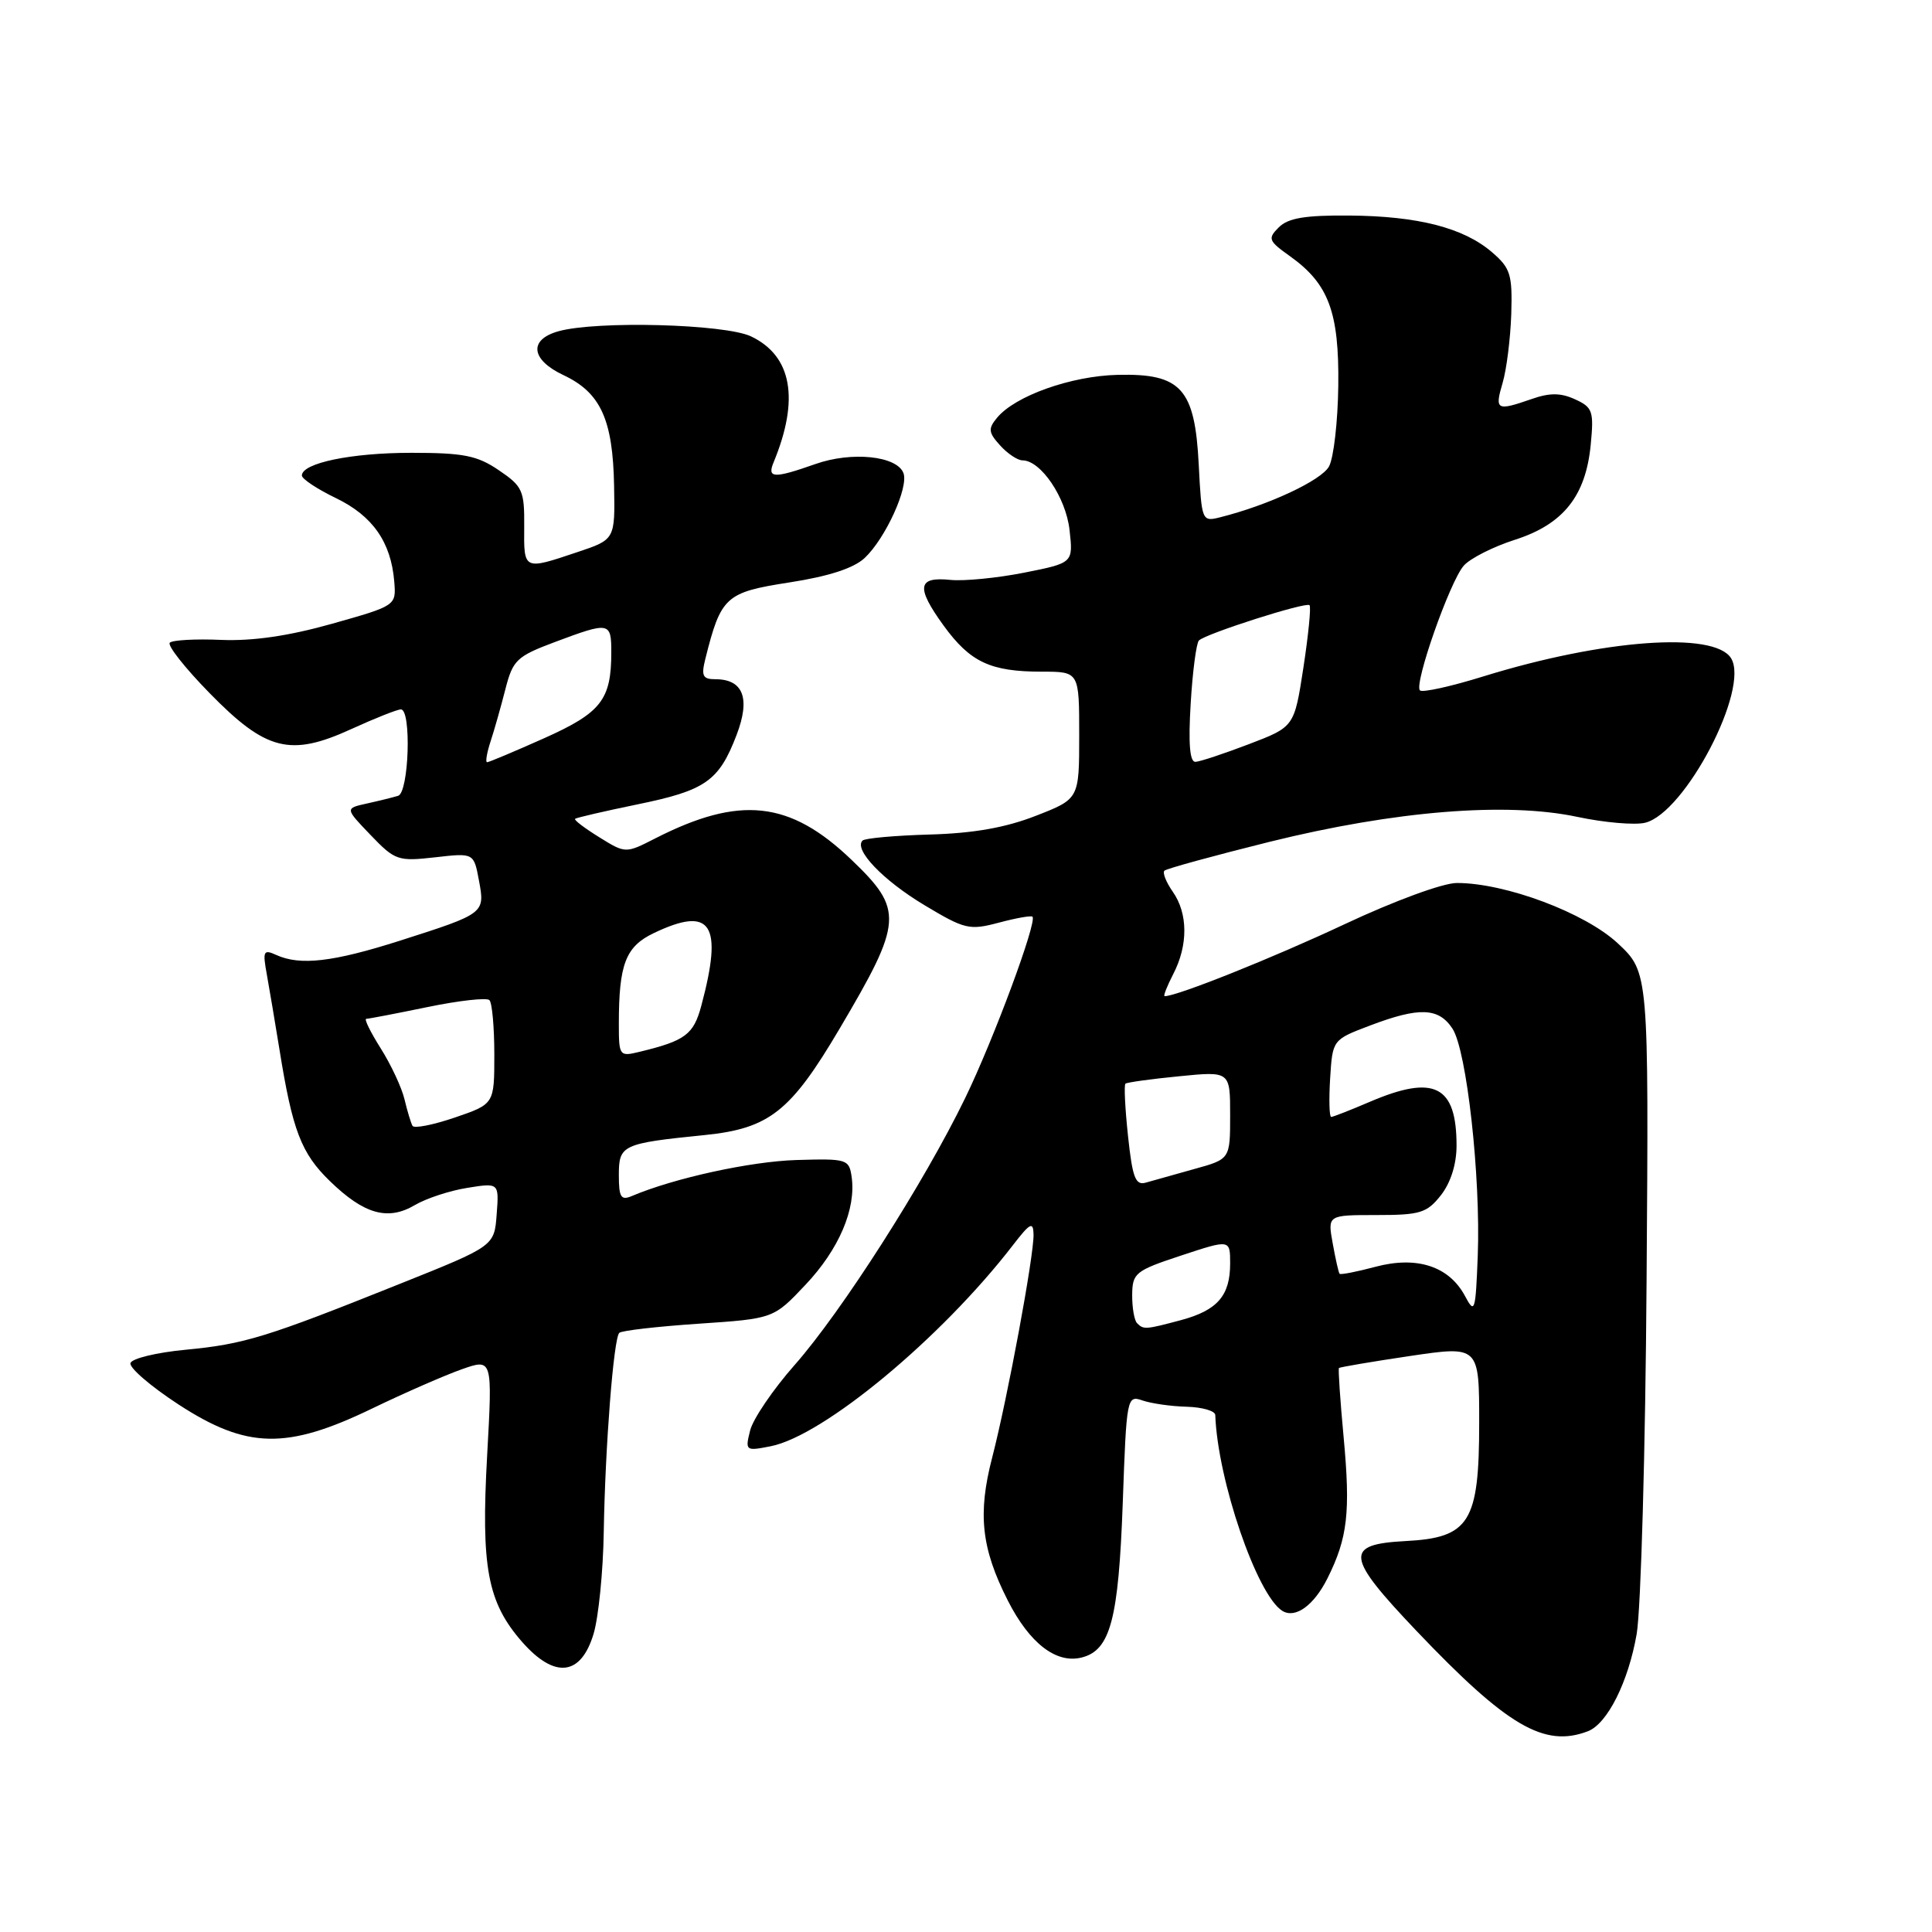 <?xml version="1.0" encoding="UTF-8" standalone="no"?>
<!DOCTYPE svg PUBLIC "-//W3C//DTD SVG 1.1//EN" "http://www.w3.org/Graphics/SVG/1.1/DTD/svg11.dtd" >
<svg xmlns="http://www.w3.org/2000/svg" xmlns:xlink="http://www.w3.org/1999/xlink" version="1.1" viewBox="0 0 256 256">
 <g >
 <path fill="currentColor"
d=" M 210.40 229.40 C 212.99 228.41 215.77 222.85 216.87 216.50 C 217.43 213.20 218.03 192.12 218.18 169.67 C 218.47 128.83 218.47 128.83 214.36 124.99 C 210.02 120.95 199.49 117.00 193.04 117.00 C 191.20 117.00 184.77 119.36 178.15 122.47 C 168.60 126.95 155.98 132.00 154.32 132.00 C 154.11 132.00 154.64 130.67 155.47 129.05 C 157.44 125.24 157.42 121.04 155.40 118.16 C 154.52 116.90 154.02 115.65 154.29 115.37 C 154.57 115.10 160.85 113.38 168.25 111.54 C 184.82 107.44 199.61 106.24 209.00 108.24 C 212.57 109.00 216.62 109.35 217.98 109.02 C 223.28 107.74 231.89 91.24 229.37 87.21 C 227.13 83.64 212.43 84.72 196.61 89.61 C 192.27 90.96 188.46 91.80 188.15 91.48 C 187.33 90.66 192.11 77.06 193.95 74.96 C 194.80 73.99 197.86 72.44 200.74 71.52 C 207.14 69.47 210.13 65.73 210.78 58.91 C 211.21 54.48 211.03 53.97 208.70 52.91 C 206.80 52.04 205.34 52.03 202.93 52.88 C 198.29 54.49 198.04 54.35 199.10 50.75 C 199.63 48.96 200.14 44.86 200.25 41.63 C 200.41 36.37 200.15 35.53 197.70 33.42 C 193.93 30.18 187.89 28.63 178.79 28.56 C 172.95 28.51 170.68 28.89 169.45 30.12 C 167.95 31.62 168.07 31.91 170.93 33.95 C 176.05 37.60 177.45 41.35 177.33 51.11 C 177.27 55.85 176.72 60.65 176.11 61.79 C 175.12 63.65 168.08 66.94 161.65 68.55 C 159.27 69.15 159.22 69.03 158.84 61.59 C 158.33 51.49 156.52 49.47 148.11 49.67 C 141.94 49.81 134.51 52.45 132.11 55.36 C 130.91 56.81 130.97 57.31 132.52 59.02 C 133.50 60.11 134.84 61.00 135.48 61.00 C 137.91 61.00 141.24 65.92 141.72 70.23 C 142.21 74.59 142.21 74.59 135.72 75.88 C 132.14 76.59 127.74 77.02 125.94 76.84 C 121.57 76.39 121.35 77.80 125.01 82.86 C 128.55 87.74 131.22 89.00 138.07 89.00 C 143.00 89.00 143.00 89.00 143.00 97.43 C 143.00 105.86 143.00 105.86 137.25 108.10 C 133.24 109.67 128.97 110.42 123.17 110.58 C 118.59 110.71 114.59 111.07 114.29 111.38 C 113.10 112.57 117.01 116.65 122.48 119.93 C 127.84 123.15 128.45 123.29 132.34 122.26 C 134.62 121.65 136.63 121.29 136.81 121.47 C 137.45 122.12 131.67 137.72 127.89 145.50 C 122.48 156.66 111.49 173.85 105.30 180.86 C 102.44 184.10 99.79 188.00 99.40 189.53 C 98.72 192.24 98.79 192.29 102.10 191.64 C 109.11 190.27 124.74 177.29 134.21 165.00 C 136.49 162.04 136.91 161.82 136.95 163.56 C 137.02 166.33 133.50 185.27 131.47 193.13 C 129.53 200.59 130.03 205.16 133.53 212.06 C 136.41 217.74 139.95 220.48 143.32 219.63 C 147.13 218.68 148.21 214.61 148.77 199.17 C 149.27 185.13 149.32 184.85 151.39 185.57 C 152.55 185.97 155.19 186.35 157.25 186.40 C 159.31 186.46 161.02 186.95 161.03 187.50 C 161.34 196.13 166.56 211.37 169.92 213.45 C 171.64 214.51 174.10 212.73 175.90 209.13 C 178.57 203.78 178.96 200.40 178.04 190.46 C 177.58 185.53 177.30 181.40 177.42 181.27 C 177.53 181.15 181.76 180.43 186.81 179.68 C 196.00 178.32 196.00 178.32 196.00 188.53 C 196.00 201.72 194.73 203.76 186.23 204.20 C 178.09 204.63 178.29 206.22 187.69 216.10 C 199.72 228.74 204.63 231.61 210.40 229.40 Z  M 78.65 216.50 C 79.31 214.30 79.92 208.22 80.00 203.00 C 80.19 191.68 81.30 177.36 82.06 176.61 C 82.36 176.31 87.08 175.77 92.55 175.40 C 102.50 174.73 102.50 174.73 106.75 170.22 C 111.16 165.55 113.45 160.20 112.85 155.96 C 112.51 153.59 112.24 153.51 105.50 153.71 C 99.42 153.90 89.31 156.11 83.75 158.47 C 82.28 159.10 82.00 158.66 82.00 155.72 C 82.00 151.71 82.41 151.51 93.39 150.40 C 101.94 149.53 104.77 147.29 111.26 136.29 C 119.65 122.09 119.76 120.57 112.83 113.93 C 104.66 106.09 98.03 105.37 86.81 111.10 C 82.89 113.10 82.89 113.10 79.39 110.93 C 77.47 109.74 76.03 108.65 76.20 108.50 C 76.36 108.35 80.07 107.49 84.44 106.59 C 93.49 104.74 95.26 103.50 97.60 97.39 C 99.46 92.52 98.49 90.00 94.77 90.00 C 93.11 90.00 92.90 89.55 93.46 87.31 C 95.53 79.04 96.14 78.49 104.57 77.18 C 109.82 76.37 113.13 75.29 114.58 73.93 C 117.33 71.34 120.43 64.55 119.71 62.68 C 118.83 60.40 112.84 59.79 108.04 61.49 C 102.52 63.43 101.62 63.39 102.51 61.25 C 105.97 52.88 104.93 47.15 99.51 44.57 C 96.04 42.93 79.09 42.48 74.01 43.89 C 70.02 45.00 70.33 47.67 74.67 49.71 C 79.59 52.03 81.21 55.59 81.37 64.38 C 81.50 71.49 81.50 71.49 76.50 73.16 C 69.36 75.56 69.41 75.58 69.46 69.81 C 69.50 65.00 69.25 64.44 66.10 62.31 C 63.24 60.36 61.42 60.00 54.50 60.00 C 46.53 60.00 40.00 61.36 40.00 63.01 C 40.00 63.46 42.04 64.81 44.53 66.01 C 49.38 68.36 51.81 71.83 52.24 77.05 C 52.50 80.25 52.50 80.25 44.00 82.65 C 38.25 84.27 33.51 84.96 29.32 84.79 C 25.93 84.64 22.86 84.81 22.50 85.16 C 22.15 85.52 24.51 88.51 27.75 91.82 C 35.25 99.50 38.46 100.31 46.56 96.60 C 49.69 95.17 52.64 94.00 53.12 94.00 C 54.54 94.00 54.19 105.01 52.75 105.45 C 52.06 105.66 50.20 106.12 48.61 106.47 C 45.71 107.11 45.71 107.11 49.11 110.65 C 52.34 114.02 52.74 114.15 57.64 113.60 C 62.78 113.01 62.78 113.01 63.46 116.65 C 64.28 121.03 64.27 121.04 53.01 124.64 C 44.13 127.47 39.79 127.98 36.61 126.54 C 34.91 125.76 34.79 126.02 35.35 129.09 C 35.69 130.97 36.44 135.43 37.02 139.00 C 38.75 149.79 39.90 152.81 43.72 156.51 C 48.24 160.90 51.39 161.79 54.97 159.68 C 56.46 158.80 59.58 157.77 61.91 157.40 C 66.13 156.72 66.13 156.72 65.81 160.92 C 65.50 165.11 65.50 165.11 53.00 170.11 C 35.26 177.22 32.36 178.11 24.58 178.85 C 20.77 179.21 17.49 180.00 17.29 180.61 C 17.09 181.22 19.96 183.69 23.67 186.11 C 32.72 192.00 37.98 192.11 49.30 186.64 C 53.59 184.57 58.94 182.23 61.18 181.44 C 65.26 180.00 65.26 180.00 64.55 192.84 C 63.72 207.71 64.59 212.32 69.19 217.57 C 73.50 222.47 76.97 222.08 78.65 216.50 Z  M 150.67 175.33 C 150.30 174.97 150.01 173.28 150.02 171.58 C 150.05 168.68 150.43 168.37 156.52 166.36 C 163.00 164.22 163.00 164.22 163.00 167.42 C 163.00 171.68 161.32 173.62 156.50 174.92 C 151.78 176.18 151.53 176.20 150.67 175.33 Z  M 194.12 171.73 C 192.01 167.78 187.74 166.39 182.24 167.86 C 179.76 168.52 177.63 168.94 177.50 168.78 C 177.37 168.63 176.96 166.81 176.59 164.75 C 175.91 161.00 175.91 161.00 182.38 161.00 C 188.18 161.00 189.07 160.73 190.93 158.37 C 192.23 156.71 193.00 154.26 193.00 151.80 C 193.00 143.82 190.05 142.34 181.50 146.00 C 178.93 147.10 176.63 148.00 176.39 148.00 C 176.14 148.00 176.08 145.70 176.25 142.89 C 176.57 137.77 176.57 137.77 181.53 135.89 C 188.06 133.41 190.63 133.51 192.46 136.30 C 194.35 139.18 196.21 155.95 195.81 166.41 C 195.52 173.82 195.41 174.16 194.12 171.73 Z  M 149.47 150.55 C 149.08 146.90 148.92 143.77 149.13 143.59 C 149.33 143.42 152.54 142.97 156.25 142.61 C 163.00 141.94 163.00 141.94 163.00 147.76 C 163.00 153.59 163.00 153.59 158.25 154.90 C 155.64 155.63 152.75 156.44 151.84 156.70 C 150.46 157.11 150.06 156.08 149.47 150.55 Z  M 157.77 93.25 C 158.02 88.99 158.52 85.22 158.86 84.87 C 159.79 83.96 173.06 79.72 173.52 80.19 C 173.74 80.41 173.37 84.12 172.71 88.45 C 171.50 96.31 171.50 96.31 165.50 98.60 C 162.20 99.86 159.01 100.92 158.40 100.95 C 157.65 100.98 157.45 98.52 157.77 93.25 Z  M 54.66 149.18 C 54.45 148.81 53.97 147.23 53.60 145.67 C 53.23 144.11 51.81 141.07 50.45 138.92 C 49.09 136.76 48.22 135.00 48.53 135.00 C 48.83 135.00 52.49 134.30 56.65 133.44 C 60.81 132.58 64.50 132.17 64.85 132.52 C 65.21 132.88 65.50 136.12 65.50 139.73 C 65.50 146.29 65.50 146.29 60.27 148.08 C 57.39 149.06 54.86 149.56 54.66 149.18 Z  M 82.00 135.64 C 82.00 127.75 82.90 125.42 86.63 123.64 C 94.27 119.99 95.84 122.41 92.92 133.29 C 91.90 137.09 90.79 137.91 84.75 139.37 C 82.07 140.02 82.00 139.93 82.00 135.64 Z  M 65.00 98.25 C 65.50 96.74 66.38 93.62 66.97 91.31 C 67.96 87.45 68.46 86.97 73.56 85.06 C 80.77 82.36 81.00 82.41 81.00 86.43 C 81.00 92.73 79.66 94.44 72.08 97.83 C 68.18 99.57 64.78 101.00 64.54 101.00 C 64.30 101.00 64.51 99.76 65.00 98.25 Z "/>
</g>
</svg>